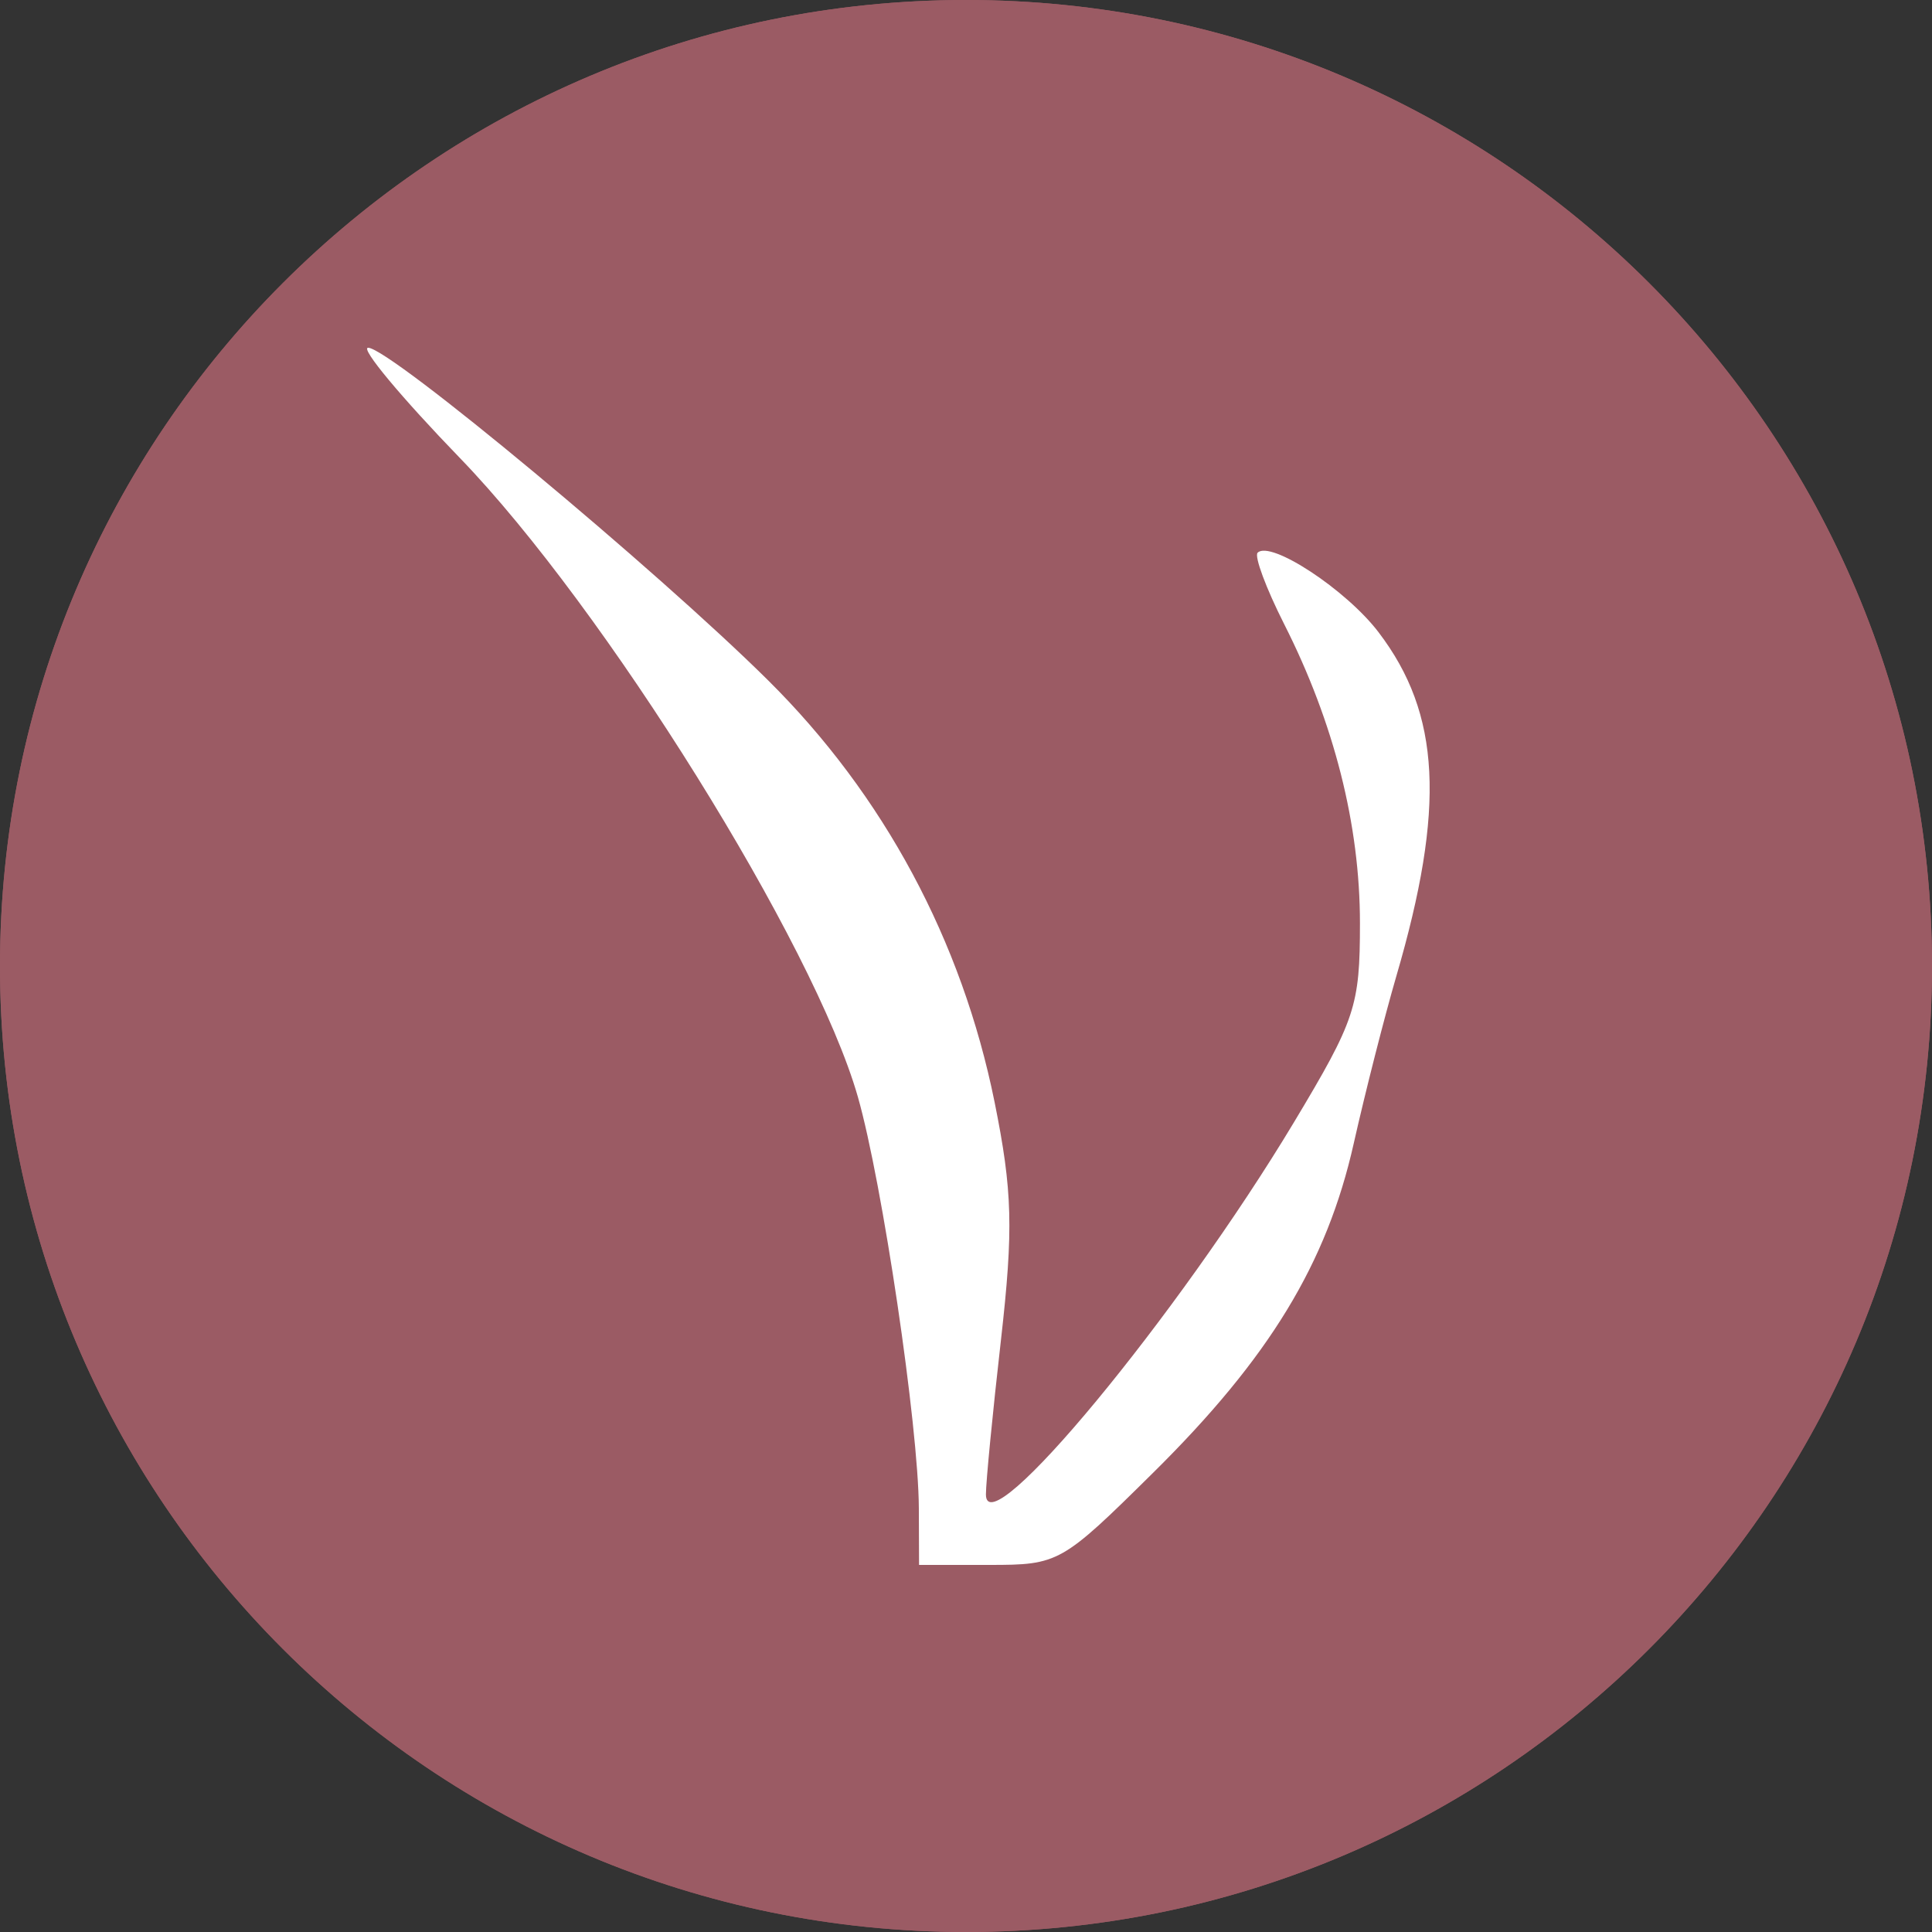 <?xml version="1.0" encoding="UTF-8"?>
<svg xmlns="http://www.w3.org/2000/svg" xmlns:xlink="http://www.w3.org/1999/xlink" width="100pt" height="100pt" viewBox="0 0 100 100" version="1.1">
<rect x="0" y="0" width="100" height="100" fill="#333333" stroke="none"/>
<g id="surface159">
<path style=" stroke:none;fill-rule:nonzero;fill:rgb(60.784%,35.686%,39.216%);fill-opacity:1;" d="M 50 100 C 77.613 100 100 77.613 100 50 C 100 22.387 77.613 0 50 0 C 22.387 0 0 22.387 0 50 C 0 77.613 22.387 100 50 100 Z M 50 100 "/>
<path style=" stroke:none;fill-rule:evenodd;fill:rgb(100%,100%,100%);fill-opacity:1;" d="M 23.809 23.711 C 31.281 31.441 42.148 48.883 44.402 56.77 C 45.672 61.219 47.539 73.816 47.559 78.059 L 47.57 81 L 51.215 81 C 54.797 81 54.949 80.914 59.688 76.227 C 65.699 70.285 68.672 65.402 70.07 59.18 C 70.668 56.52 71.66 52.633 72.27 50.539 C 74.824 41.809 74.574 36.953 71.355 32.727 C 69.68 30.523 65.758 27.949 65.094 28.609 C 64.914 28.793 65.531 30.449 66.465 32.297 C 69.055 37.414 70.391 42.691 70.391 47.785 C 70.391 52.078 70.16 52.781 66.977 58.086 C 60.953 68.117 51.031 80.109 51.031 77.352 C 51.031 76.723 51.379 73.121 51.809 69.359 C 52.461 63.605 52.406 61.641 51.48 57.047 C 49.789 48.684 45.742 41.148 39.758 35.215 C 33.945 29.453 20.172 18 19.055 18 C 18.629 18 20.77 20.57 23.809 23.711 Z M 23.809 23.711 "/>
<path style=" stroke:none;fill-rule:nonzero;fill:rgb(60.784%,35.686%,39.216%);fill-opacity:1;" d="M 50 100 C 77.613 100 100 77.613 100 50 C 100 22.387 77.613 0 50 0 C 22.387 0 0 22.387 0 50 C 0 77.613 22.387 100 50 100 Z M 50 100 "/>
<path style=" stroke:none;fill-rule:evenodd;fill:rgb(100%,100%,100%);fill-opacity:1;" d="M 23.809 23.711 C 31.281 31.441 42.148 48.883 44.402 56.77 C 45.672 61.219 47.539 73.816 47.559 78.059 L 47.57 81 L 51.215 81 C 54.797 81 54.949 80.914 59.688 76.227 C 65.699 70.285 68.672 65.402 70.07 59.18 C 70.668 56.52 71.66 52.633 72.27 50.539 C 74.824 41.809 74.574 36.953 71.355 32.727 C 69.68 30.523 65.758 27.949 65.094 28.609 C 64.914 28.793 65.531 30.449 66.465 32.297 C 69.055 37.414 70.391 42.691 70.391 47.785 C 70.391 52.078 70.16 52.781 66.977 58.086 C 60.953 68.117 51.031 80.109 51.031 77.352 C 51.031 76.723 51.379 73.121 51.809 69.359 C 52.461 63.605 52.406 61.641 51.48 57.047 C 49.789 48.684 45.742 41.148 39.758 35.215 C 33.945 29.453 20.172 18 19.055 18 C 18.629 18 20.77 20.57 23.809 23.711 Z M 23.809 23.711 "/>
</g>
</svg>
